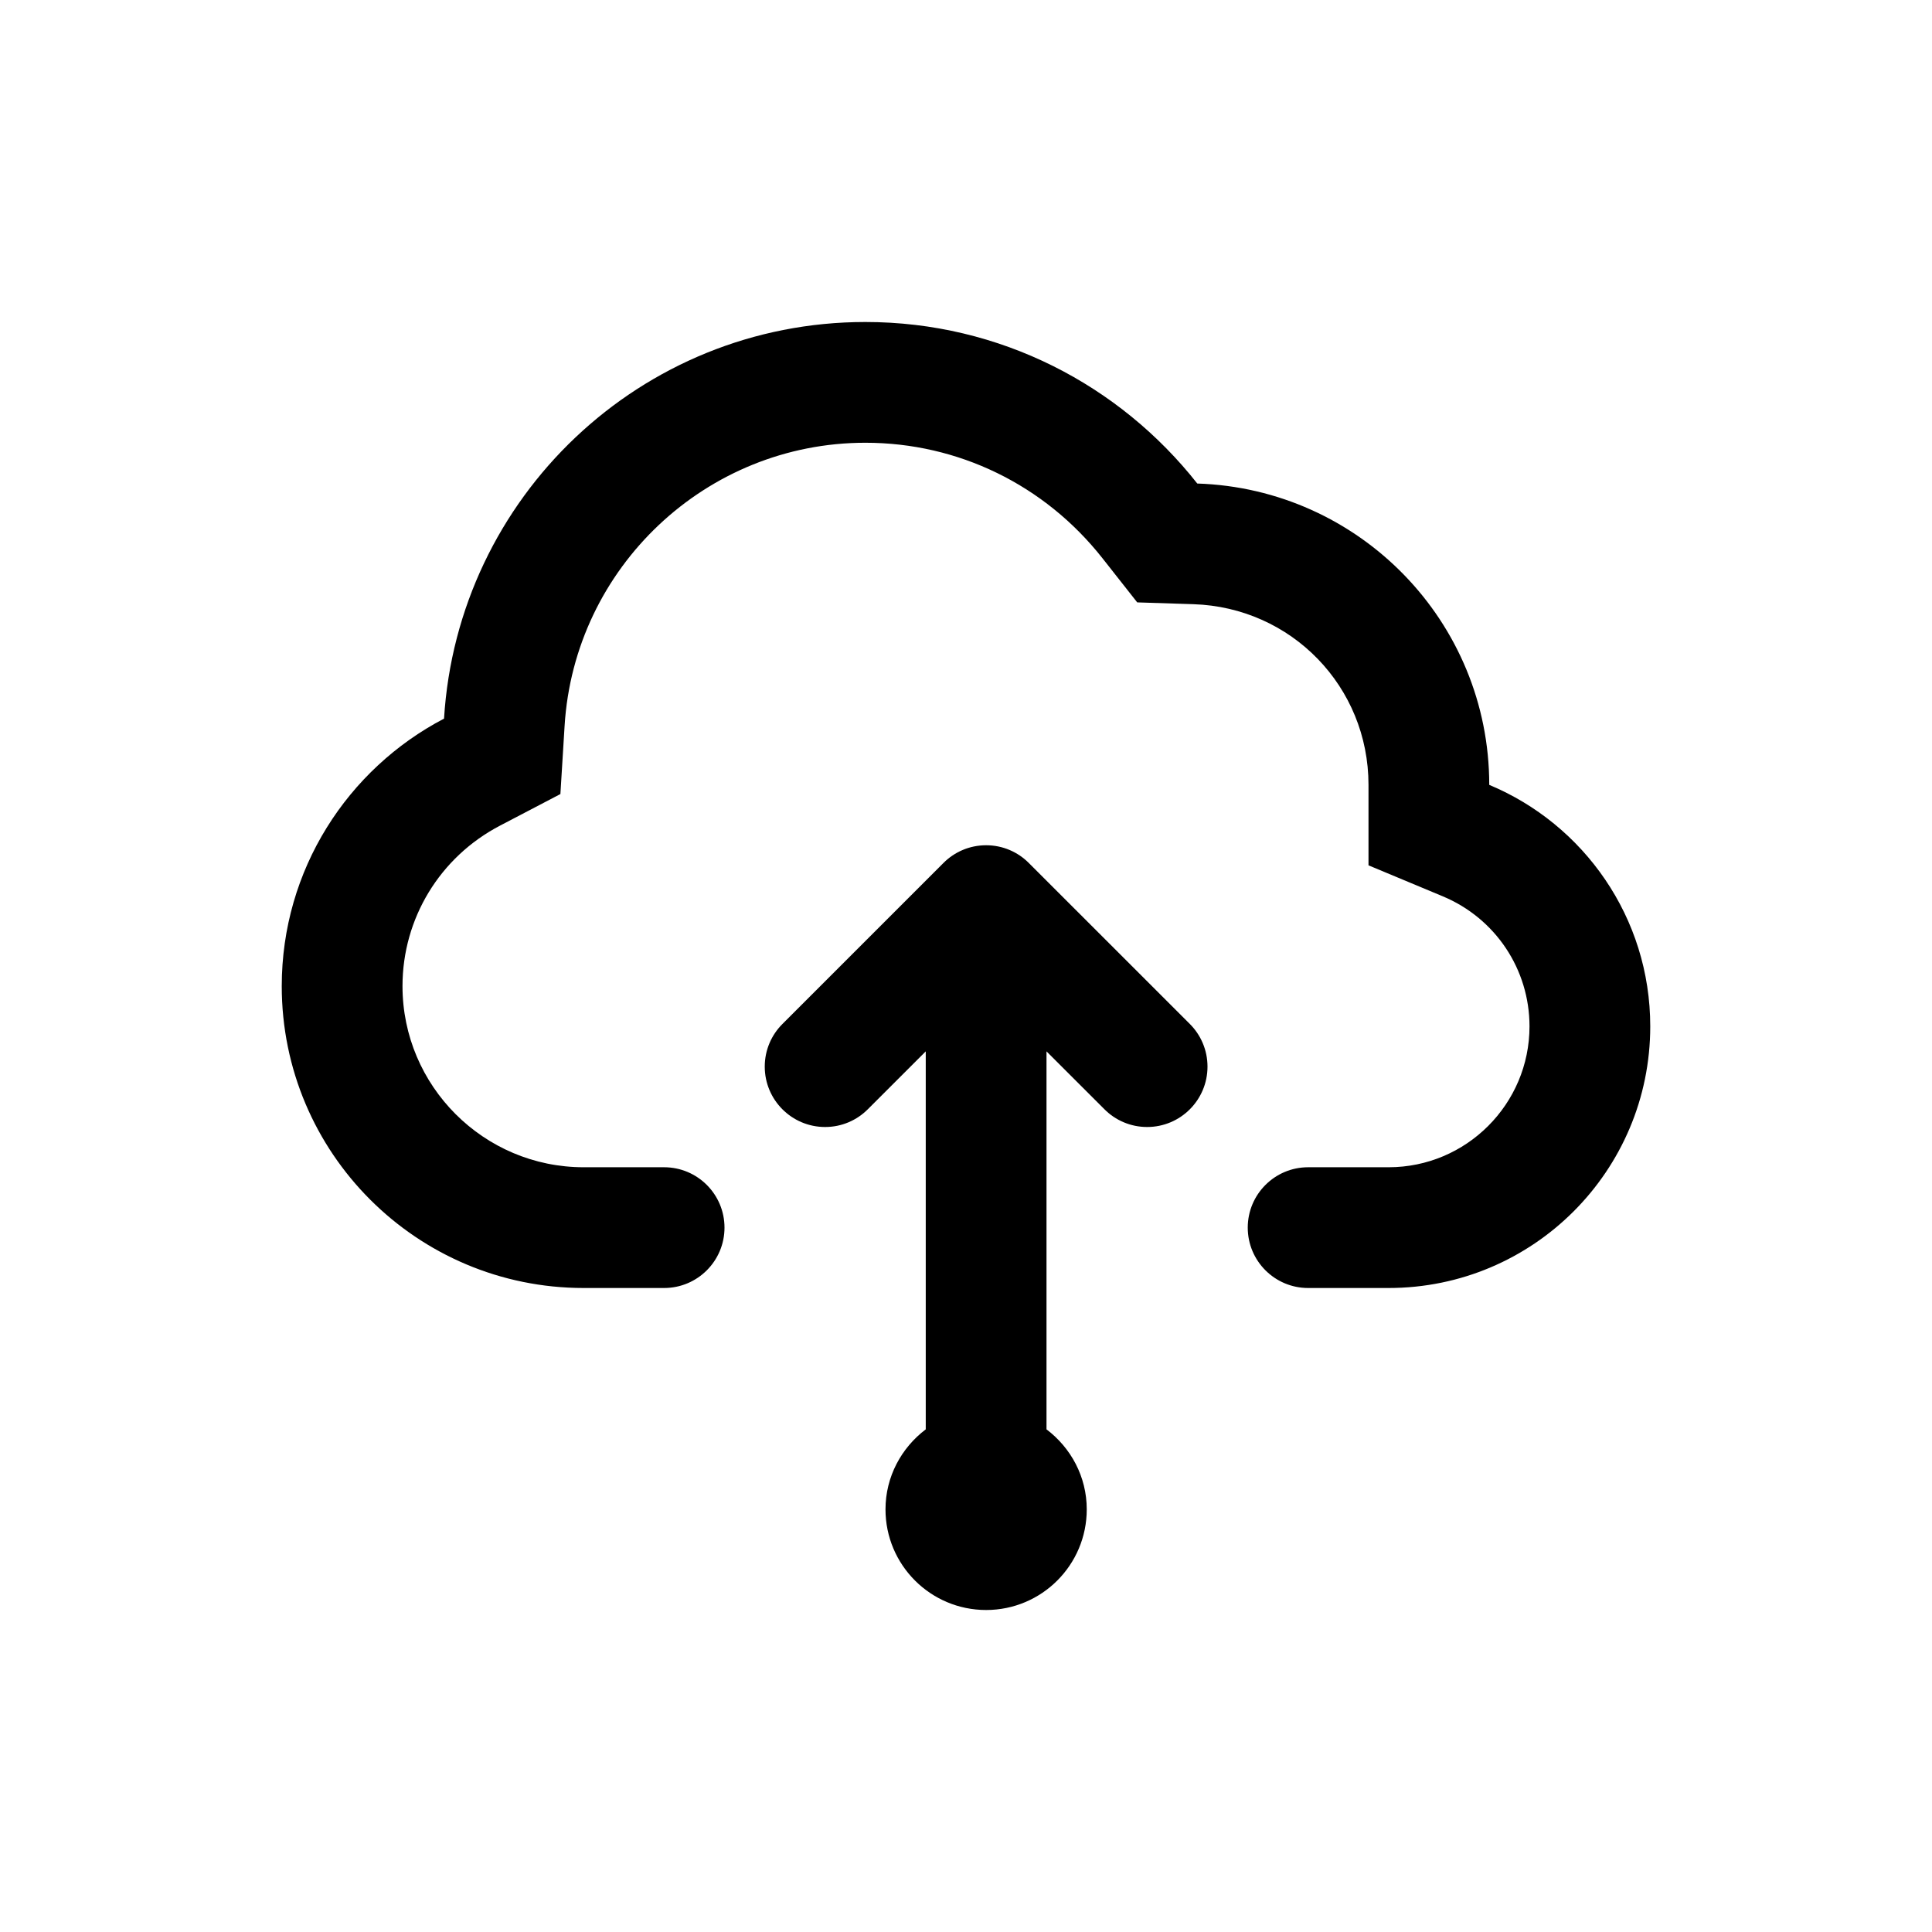<?xml version="1.0" encoding="UTF-8" standalone="no"?>
<svg width="48px" height="48px" viewBox="0 0 48 48" version="1.1" xmlns="http://www.w3.org/2000/svg" xmlns:xlink="http://www.w3.org/1999/xlink" xmlns:sketch="http://www.bohemiancoding.com/sketch/ns">
    <!-- Generator: Sketch 3.4.4 (17249) - http://www.bohemiancoding.com/sketch -->
    <title>icon-cloud-up</title>
    <desc>Created with Sketch.</desc>
    <defs></defs>
    <g id="Page-1" stroke="none" stroke-width="1" fill="none" fill-rule="evenodd" sketch:type="MSPage">
        <g id="icon-cloud-up" sketch:type="MSArtboardGroup" fill="#000000">
            <g id="upload83" sketch:type="MSLayerGroup" transform="translate(7, 8)">
                <g id="Capa_1" sketch:type="MSShapeGroup">
                    <g id="Cloud_x5F_upload">
                        <path d="M18.56,13.44 C18.289,13.168 17.914,13 17.5,13 C17.086,13 16.711,13.168 16.44,13.44 L12.44,17.44 C12.168,17.711 12,18.086 12,18.5 C12,19.328 12.672,20 13.5,20 C13.914,20 14.289,19.832 14.56,19.56 L16,18.121 L16,27.512 C15.397,27.968 15,28.686 15,29.5 C15,30.881 16.119,32 17.5,32 C18.881,32 20,30.881 20,29.5 C20,28.686 19.604,27.968 19,27.512 L19,18.121 L20.44,19.56 C20.711,19.832 21.086,20 21.5,20 C22.329,20 23,19.328 23,18.5 C23,18.086 22.832,17.711 22.561,17.44 L18.56,13.44 L18.56,13.44 Z M30,11.5 C30,7.44 26.773,4.143 22.746,4.013 C20.823,1.572 17.849,0 14.5,0 C8.919,0 4.368,4.357 4.032,9.854 C1.637,11.106 0,13.609 0,16.5 C0,20.643 3.357,24 7.5,24 L9.5,24 C10.328,24 11,23.328 11,22.5 C11,21.672 10.328,21 9.5,21 L7.5,21 C5.019,21 3,18.981 3,16.5 C3,14.821 3.928,13.293 5.422,12.513 L6.923,11.728 L7.027,10.037 C7.268,6.091 10.551,3 14.5,3 C16.807,3 18.953,4.046 20.39,5.869 L21.254,6.966 L22.65,7.011 C25.089,7.09 27,9.062 27,11.5 L27,13.499 L28.846,14.269 C30.154,14.815 31,16.083 31,17.5 C31,19.43 29.43,21 27.5,21 L25.5,21 C24.672,21 24,21.672 24,22.5 C24,23.328 24.672,24 25.5,24 L27.5,24 C31.09,24 34,21.09 34,17.5 C34,14.796 32.349,12.48 30,11.5 L30,11.5 Z" id="Shape"></path>
                    </g>
                </g>
            </g>
        </g>
    </g>
</svg>